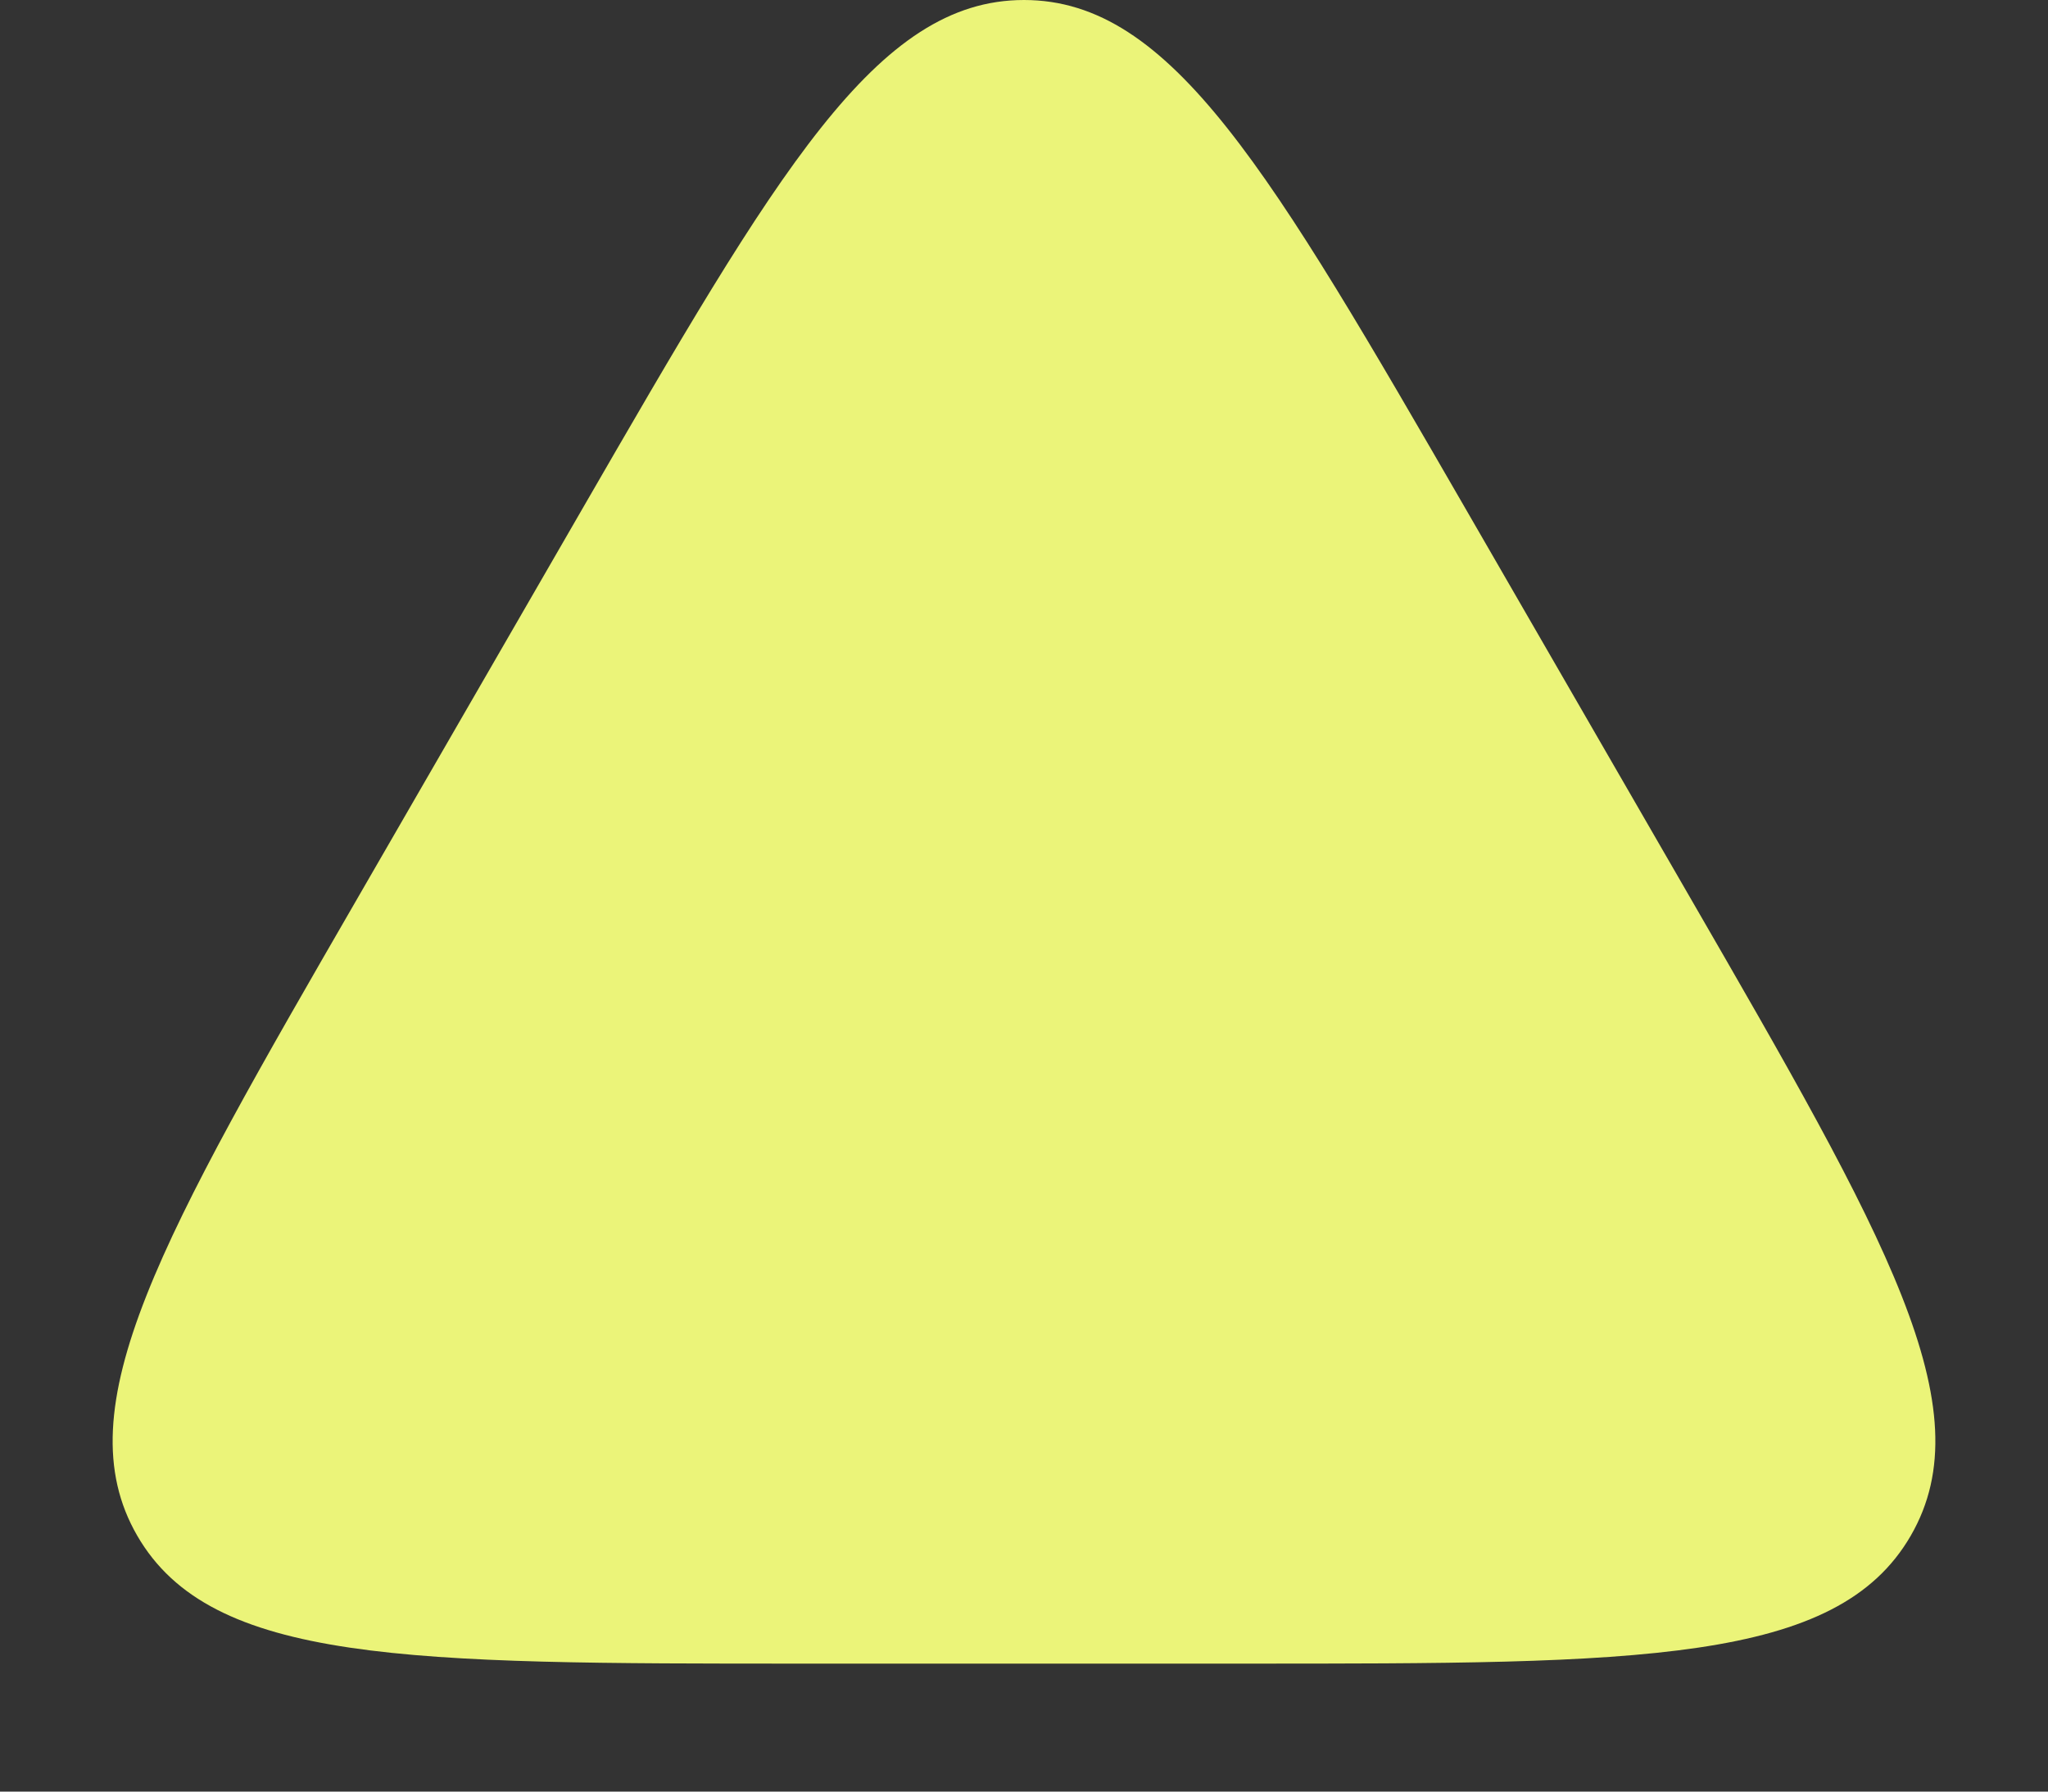 <svg width="8" height="7" viewBox="0 0 8 7" fill="none" xmlns="http://www.w3.org/2000/svg">
  <rect x="0" y="0" width="8" height="7" fill="#333333" stroke="none"/>
  <path d="M2.268 2C3.038 0.667 3.423 -1.19209e-07 4 -1.78814e-07C4.577 -1.78814e-07 4.962 0.667 5.732 2L6.598 3.5C7.368 4.833 7.753 5.5 7.464 6C7.175 6.5 6.406 6.5 4.866 6.5H3.134C1.594 6.5 0.825 6.5 0.536 6C0.247 5.5 0.632 4.833 1.402 3.5L2.268 2Z" fill="#EBF479"/>
</svg>
